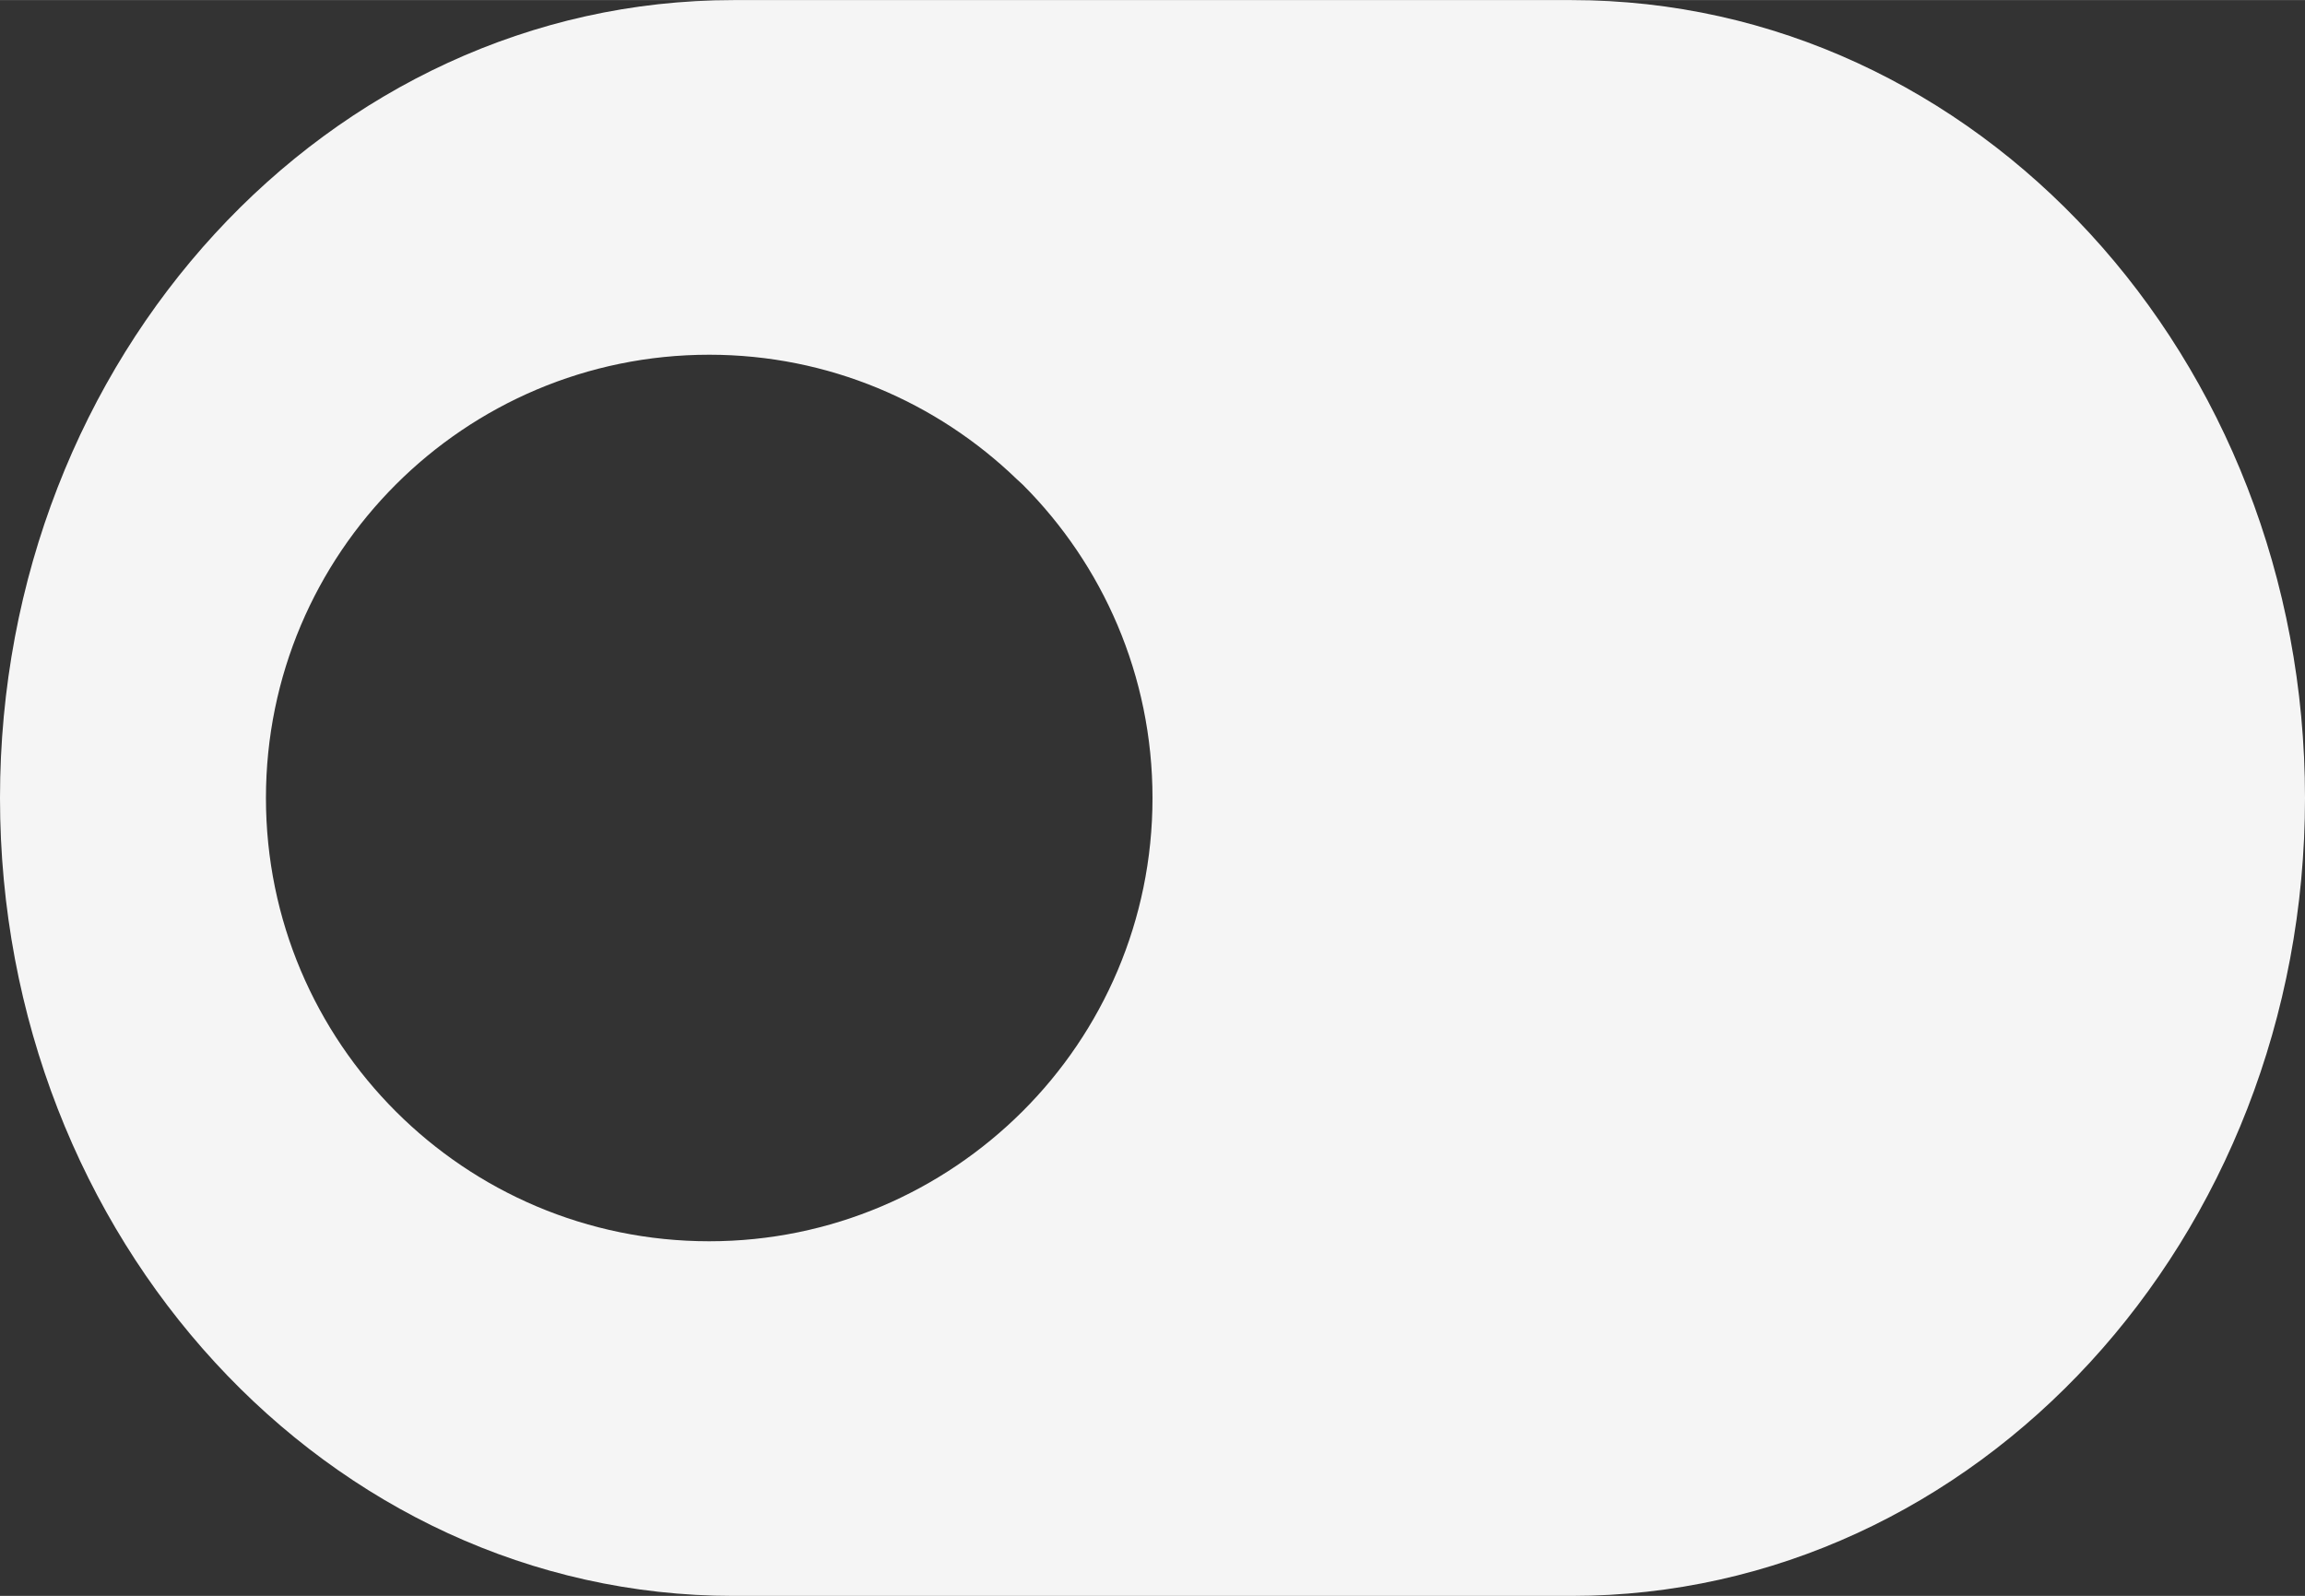<?xml version="1.0" encoding="UTF-8"?>
<!DOCTYPE svg PUBLIC "-//W3C//DTD SVG 1.1//EN" "http://www.w3.org/Graphics/SVG/1.1/DTD/svg11.dtd">
<!-- Creator: CorelDRAW 2020 (64-Bit) -->
<svg xmlns="http://www.w3.org/2000/svg" xml:space="preserve" width="6.879mm" height="4.763mm" version="1.1" style="shape-rendering:geometricPrecision; text-rendering:geometricPrecision; image-rendering:optimizeQuality; fill-rule:evenodd; clip-rule:evenodd"
viewBox="0 0 687.92 476.26"
 xmlns:xlink="http://www.w3.org/1999/xlink"
 xmlns:xodm="http://www.corel.com/coreldraw/odm/2003">
 <rect x="0" y="0" width="687.92" height="476.26" fill="#333333" stroke="none"/>
 <defs>
  <style type="text/css">
   <![CDATA[
    .fil0 {fill:whitesmoke;fill-rule:nonzero}
   ]]>
  </style>
 </defs>
 <g id="Capa_x0020_1">
  <path class="fil0" d="M469.04 0l-250.16 0c-120.88,0 -218.88,106.62 -218.88,238.13 0,131.51 98,238.13 218.88,238.13l250.16 0c120.88,0 218.88,-106.62 218.88,-238.13 0,-131.51 -98,-238.13 -218.88,-238.13zm-163.86 331.64c-24.02,23.95 -57.09,38.78 -93.51,38.78 -36.53,0 -69.62,-14.82 -93.55,-38.75 -23.93,-23.93 -38.75,-57.02 -38.75,-93.54 0,-36.52 14.82,-69.61 38.75,-93.54 23.93,-23.93 57.02,-38.75 93.55,-38.75 35.6,0 67.99,14.17 91.84,37.19l1.7 1.56c23.93,23.93 38.75,57.01 38.75,93.54 0,36.53 -14.82,69.61 -38.78,93.51z"/>
 </g>
</svg>
